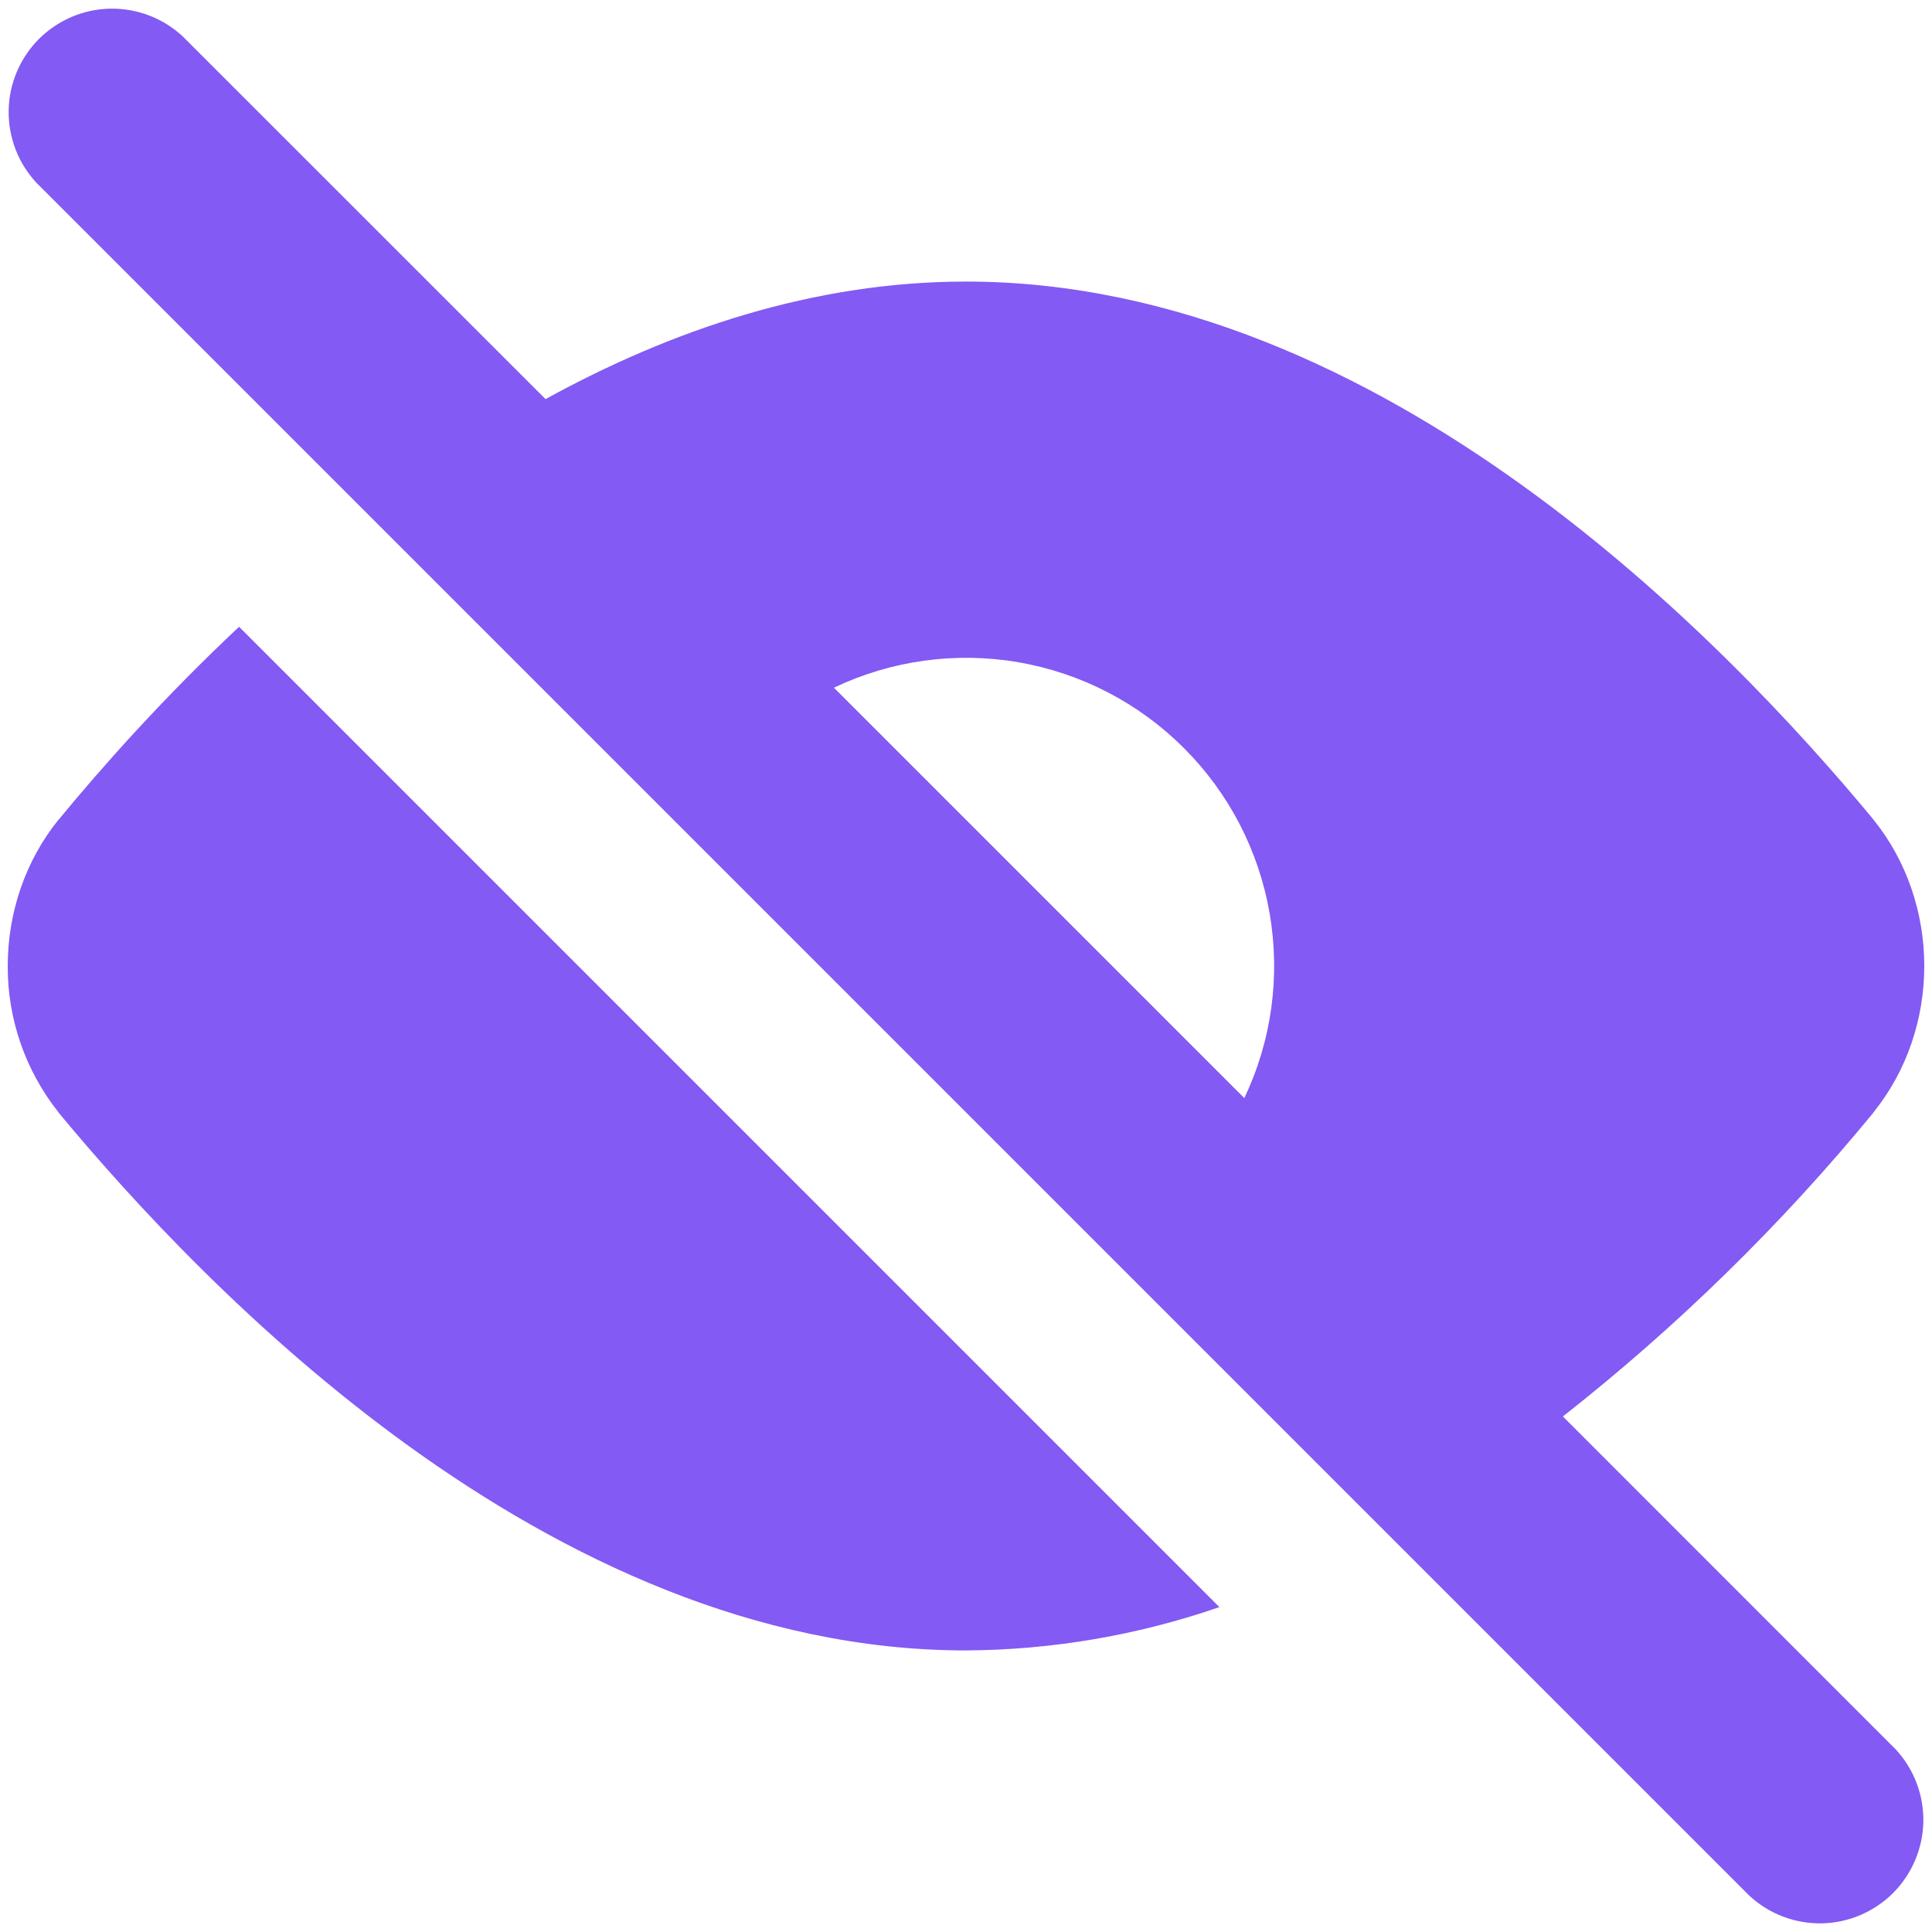 <svg width="19" height="19" viewBox="0 0 19 19" fill="none" xmlns="http://www.w3.org/2000/svg">
<g clip-path="url(#clip0_37_82)">
<path fill-rule="evenodd" clip-rule="evenodd" d="M0.358 1.797C0.178 1.604 0.081 1.349 0.085 1.085C0.09 0.821 0.197 0.57 0.383 0.383C0.57 0.197 0.821 0.09 1.085 0.085C1.349 0.081 1.604 0.178 1.797 0.358L5.365 3.925C6.596 3.248 7.998 2.769 9.5 2.769C11.579 2.769 13.463 3.687 14.976 4.777C16.493 5.87 17.694 7.178 18.422 8.057L18.427 8.064C18.753 8.469 18.924 8.98 18.924 9.5C18.924 10.02 18.753 10.531 18.427 10.936L18.422 10.944C17.516 12.047 16.492 13.048 15.37 13.93L18.642 17.203C18.822 17.396 18.919 17.651 18.915 17.915C18.91 18.179 18.803 18.43 18.617 18.617C18.43 18.803 18.179 18.91 17.915 18.915C17.651 18.919 17.396 18.822 17.203 18.642L0.358 1.797ZM12.237 10.799C12.506 10.234 12.593 9.6 12.486 8.983C12.38 8.367 12.086 7.799 11.643 7.357C11.201 6.914 10.633 6.62 10.017 6.513C9.4 6.407 8.766 6.494 8.201 6.763L12.237 10.799ZM0.58 8.057C1.012 7.532 1.614 6.856 2.351 6.164L11.992 15.805C11.19 16.082 10.348 16.226 9.5 16.231C7.421 16.231 5.537 15.314 4.024 14.224C2.507 13.13 1.306 11.822 0.578 10.944L0.573 10.936C0.249 10.527 0.074 10.021 0.076 9.5C0.076 8.98 0.247 8.469 0.573 8.064L0.58 8.057Z" fill="#835AF3"/>
</g>
<defs>
<clipPath id="clip0_37_82">
<rect width="19" height="19" fill="white"/>
</clipPath>
</defs>
</svg>
